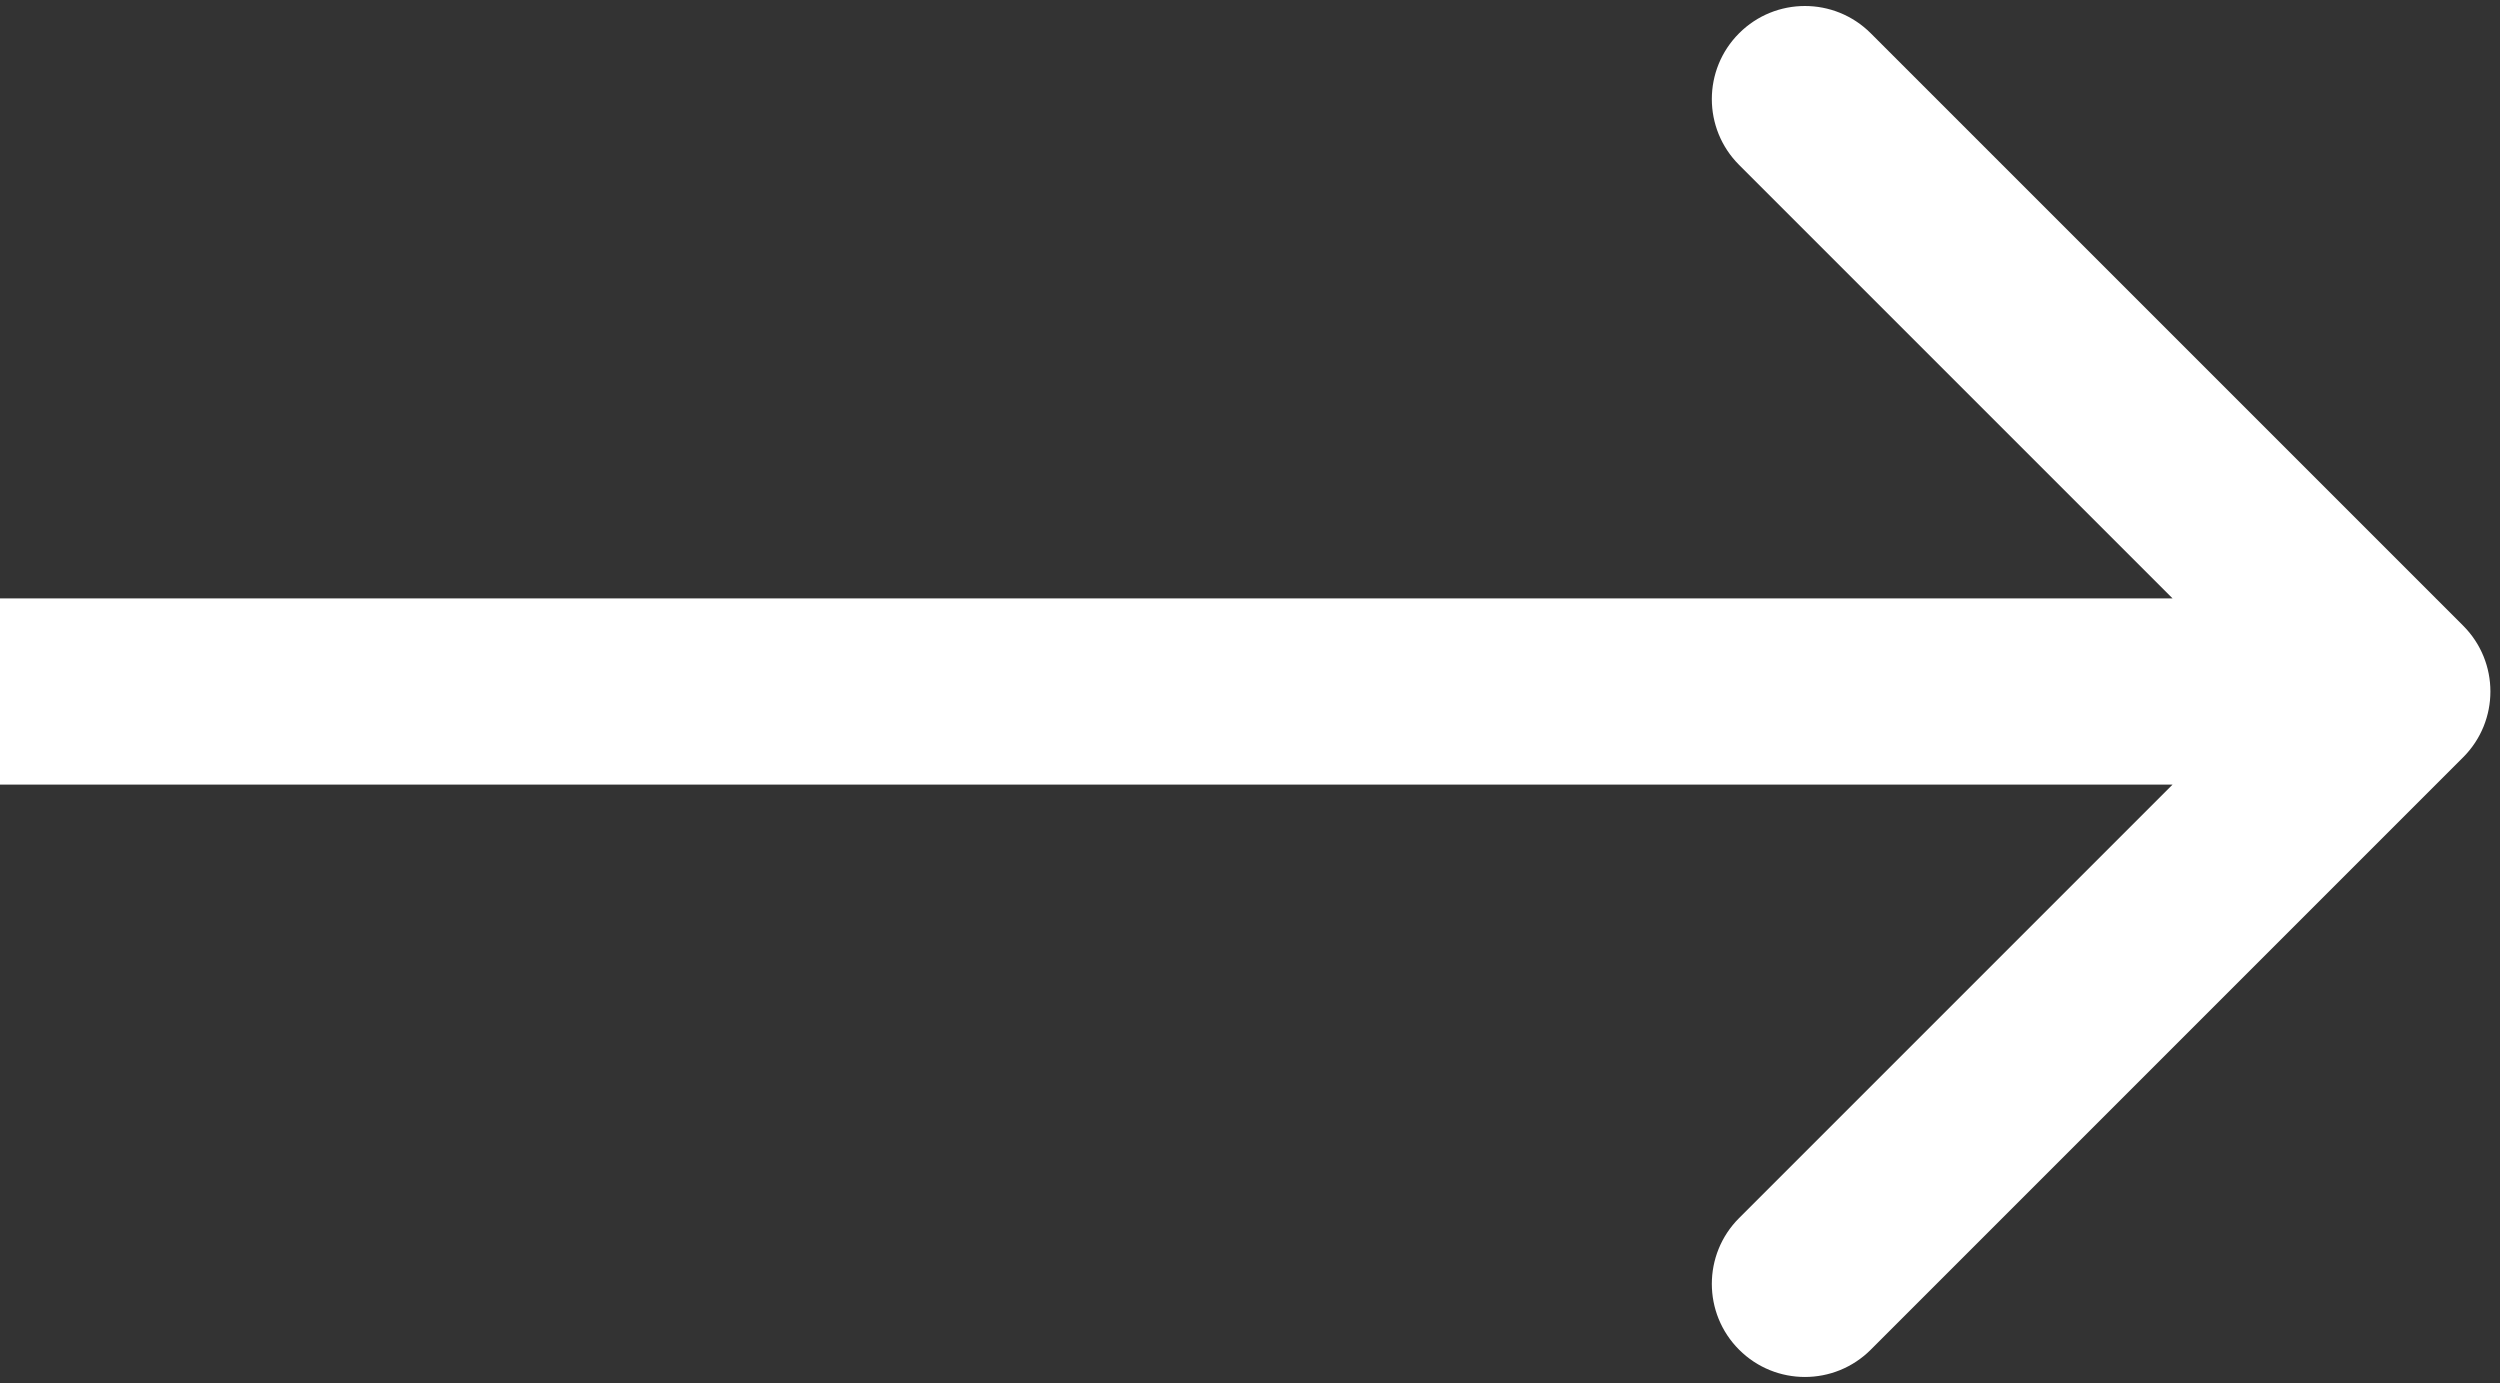 <svg width="94" height="52" viewBox="0 0 94 52" fill="none" xmlns="http://www.w3.org/2000/svg">
<rect x="0" y="0" width="94" height="52" fill="#333333" stroke="none"/>
<path d="M92.614 28.475C93.981 27.108 93.981 24.892 92.614 23.525L70.34 1.251C68.973 -0.116 66.757 -0.116 65.39 1.251C64.023 2.618 64.023 4.834 65.39 6.201L85.189 26L65.39 45.799C64.023 47.166 64.023 49.382 65.39 50.749C66.757 52.116 68.973 52.116 70.34 50.749L92.614 28.475ZM0 29.5H90.139V22.5H0V29.5Z" fill="white"/>
</svg>
